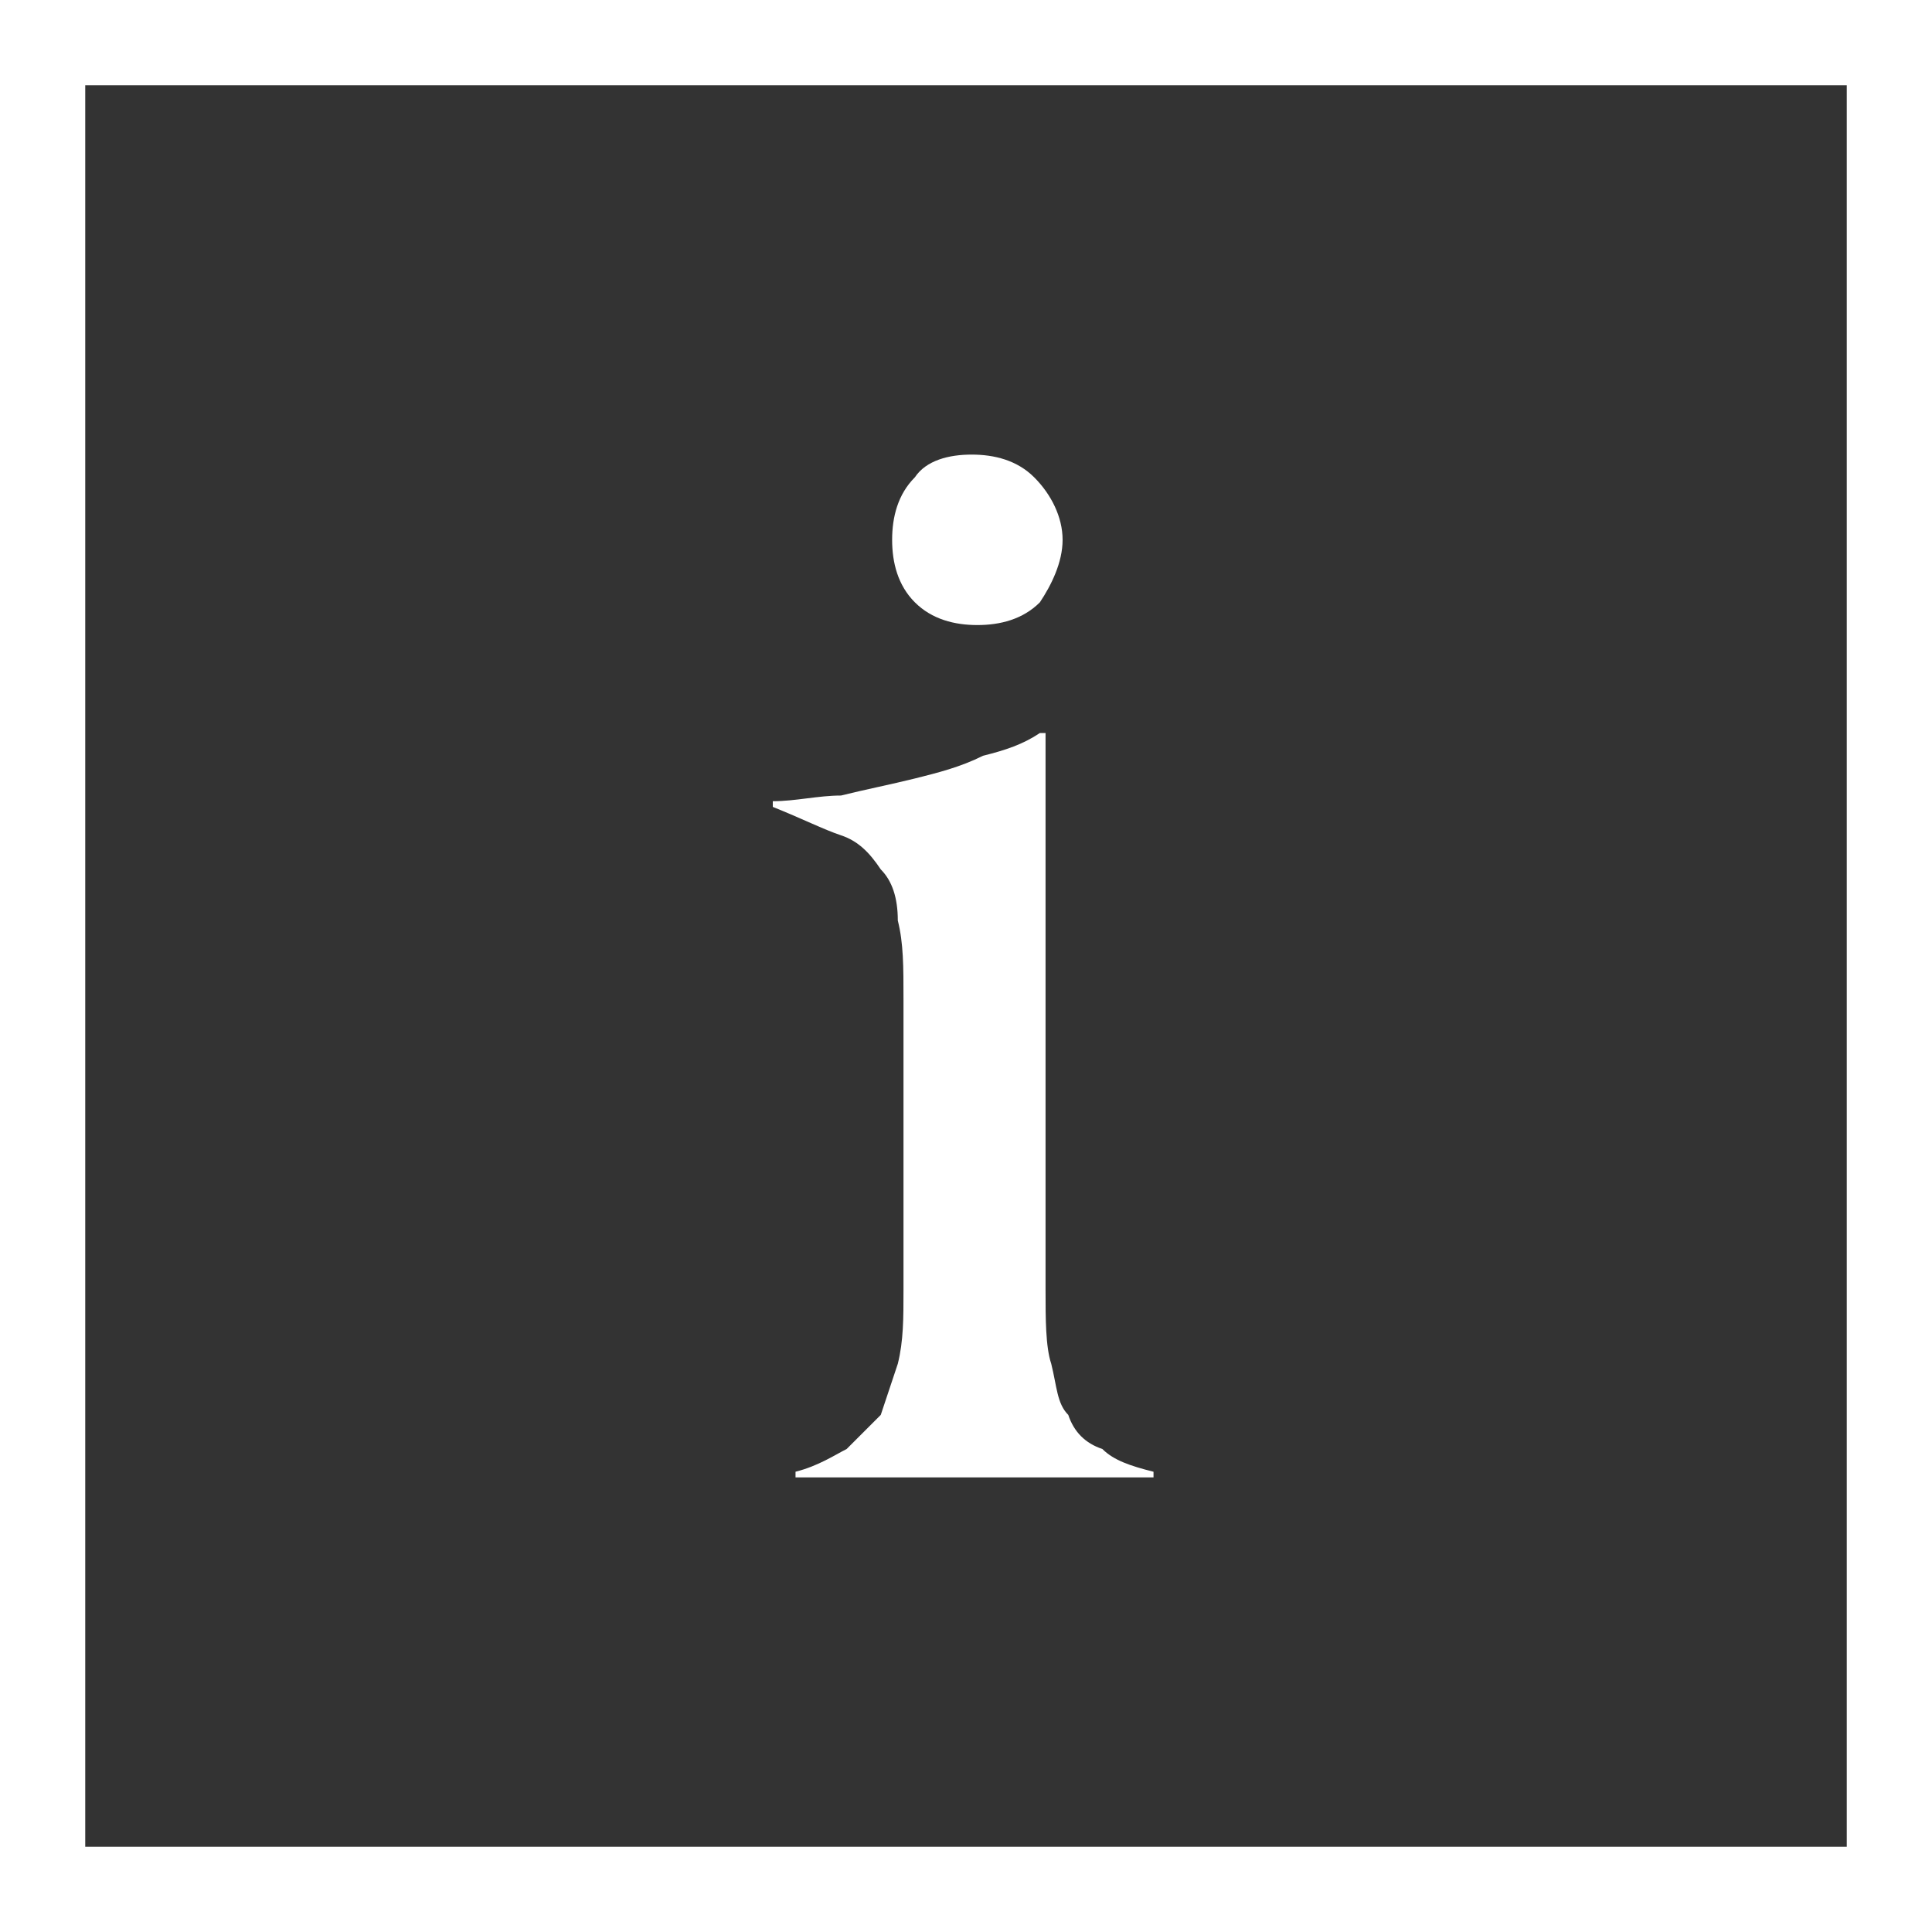 <?xml version="1.0" encoding="utf-8"?>
<!-- Generator: Adobe Illustrator 20.1.0, SVG Export Plug-In . SVG Version: 6.00 Build 0)  -->
<svg version="1.1" id="Calque_1" xmlns="http://www.w3.org/2000/svg" xmlns:xlink="http://www.w3.org/1999/xlink" x="0px" y="0px"
	 viewBox="0 0 34 34" style="enable-background:new 0 0 34 34;" xml:space="preserve">
<rect x="0" y="0" width="34" height="34" fill="#333333" stroke="none"/>
<style type="text/css">
	.st0{fill:#FFFFFF;}
</style>
<g>
	<g>
		<g>
			<path class="st0" d="M32.5,1.5v31h-31v-31H32.5 M34,0H0v34h34V0L34,0z"/>
		</g>
	</g>
	<g>
		<path class="st0" d="M14,26v-0.1c0.4-0.1,0.7-0.3,0.9-0.4c0.2-0.2,0.4-0.4,0.6-0.6c0.1-0.3,0.2-0.6,0.3-0.9
			c0.1-0.4,0.1-0.8,0.1-1.3v-5.1c0-0.6,0-1-0.1-1.4c0-0.4-0.1-0.7-0.3-0.9c-0.2-0.3-0.4-0.5-0.7-0.6s-0.7-0.3-1.2-0.5v-0.1
			c0.4,0,0.8-0.1,1.2-0.1c0.4-0.1,0.9-0.2,1.3-0.3c0.4-0.1,0.8-0.2,1.2-0.4c0.4-0.1,0.7-0.2,1-0.4h0.1v9.8c0,0.5,0,1,0.1,1.3
			c0.1,0.4,0.1,0.7,0.3,0.9c0.1,0.3,0.3,0.5,0.6,0.6c0.2,0.2,0.5,0.3,0.9,0.4V26H14z M18.7,9.5c0,0.4-0.2,0.8-0.4,1.1
			C18,10.9,17.6,11,17.2,11s-0.8-0.1-1.1-0.4c-0.3-0.3-0.4-0.7-0.4-1.1c0-0.4,0.1-0.8,0.4-1.1c0.2-0.3,0.6-0.4,1-0.4
			s0.8,0.1,1.1,0.4C18.5,8.7,18.7,9.1,18.7,9.5z"/>
	</g>
</g>
</svg>
